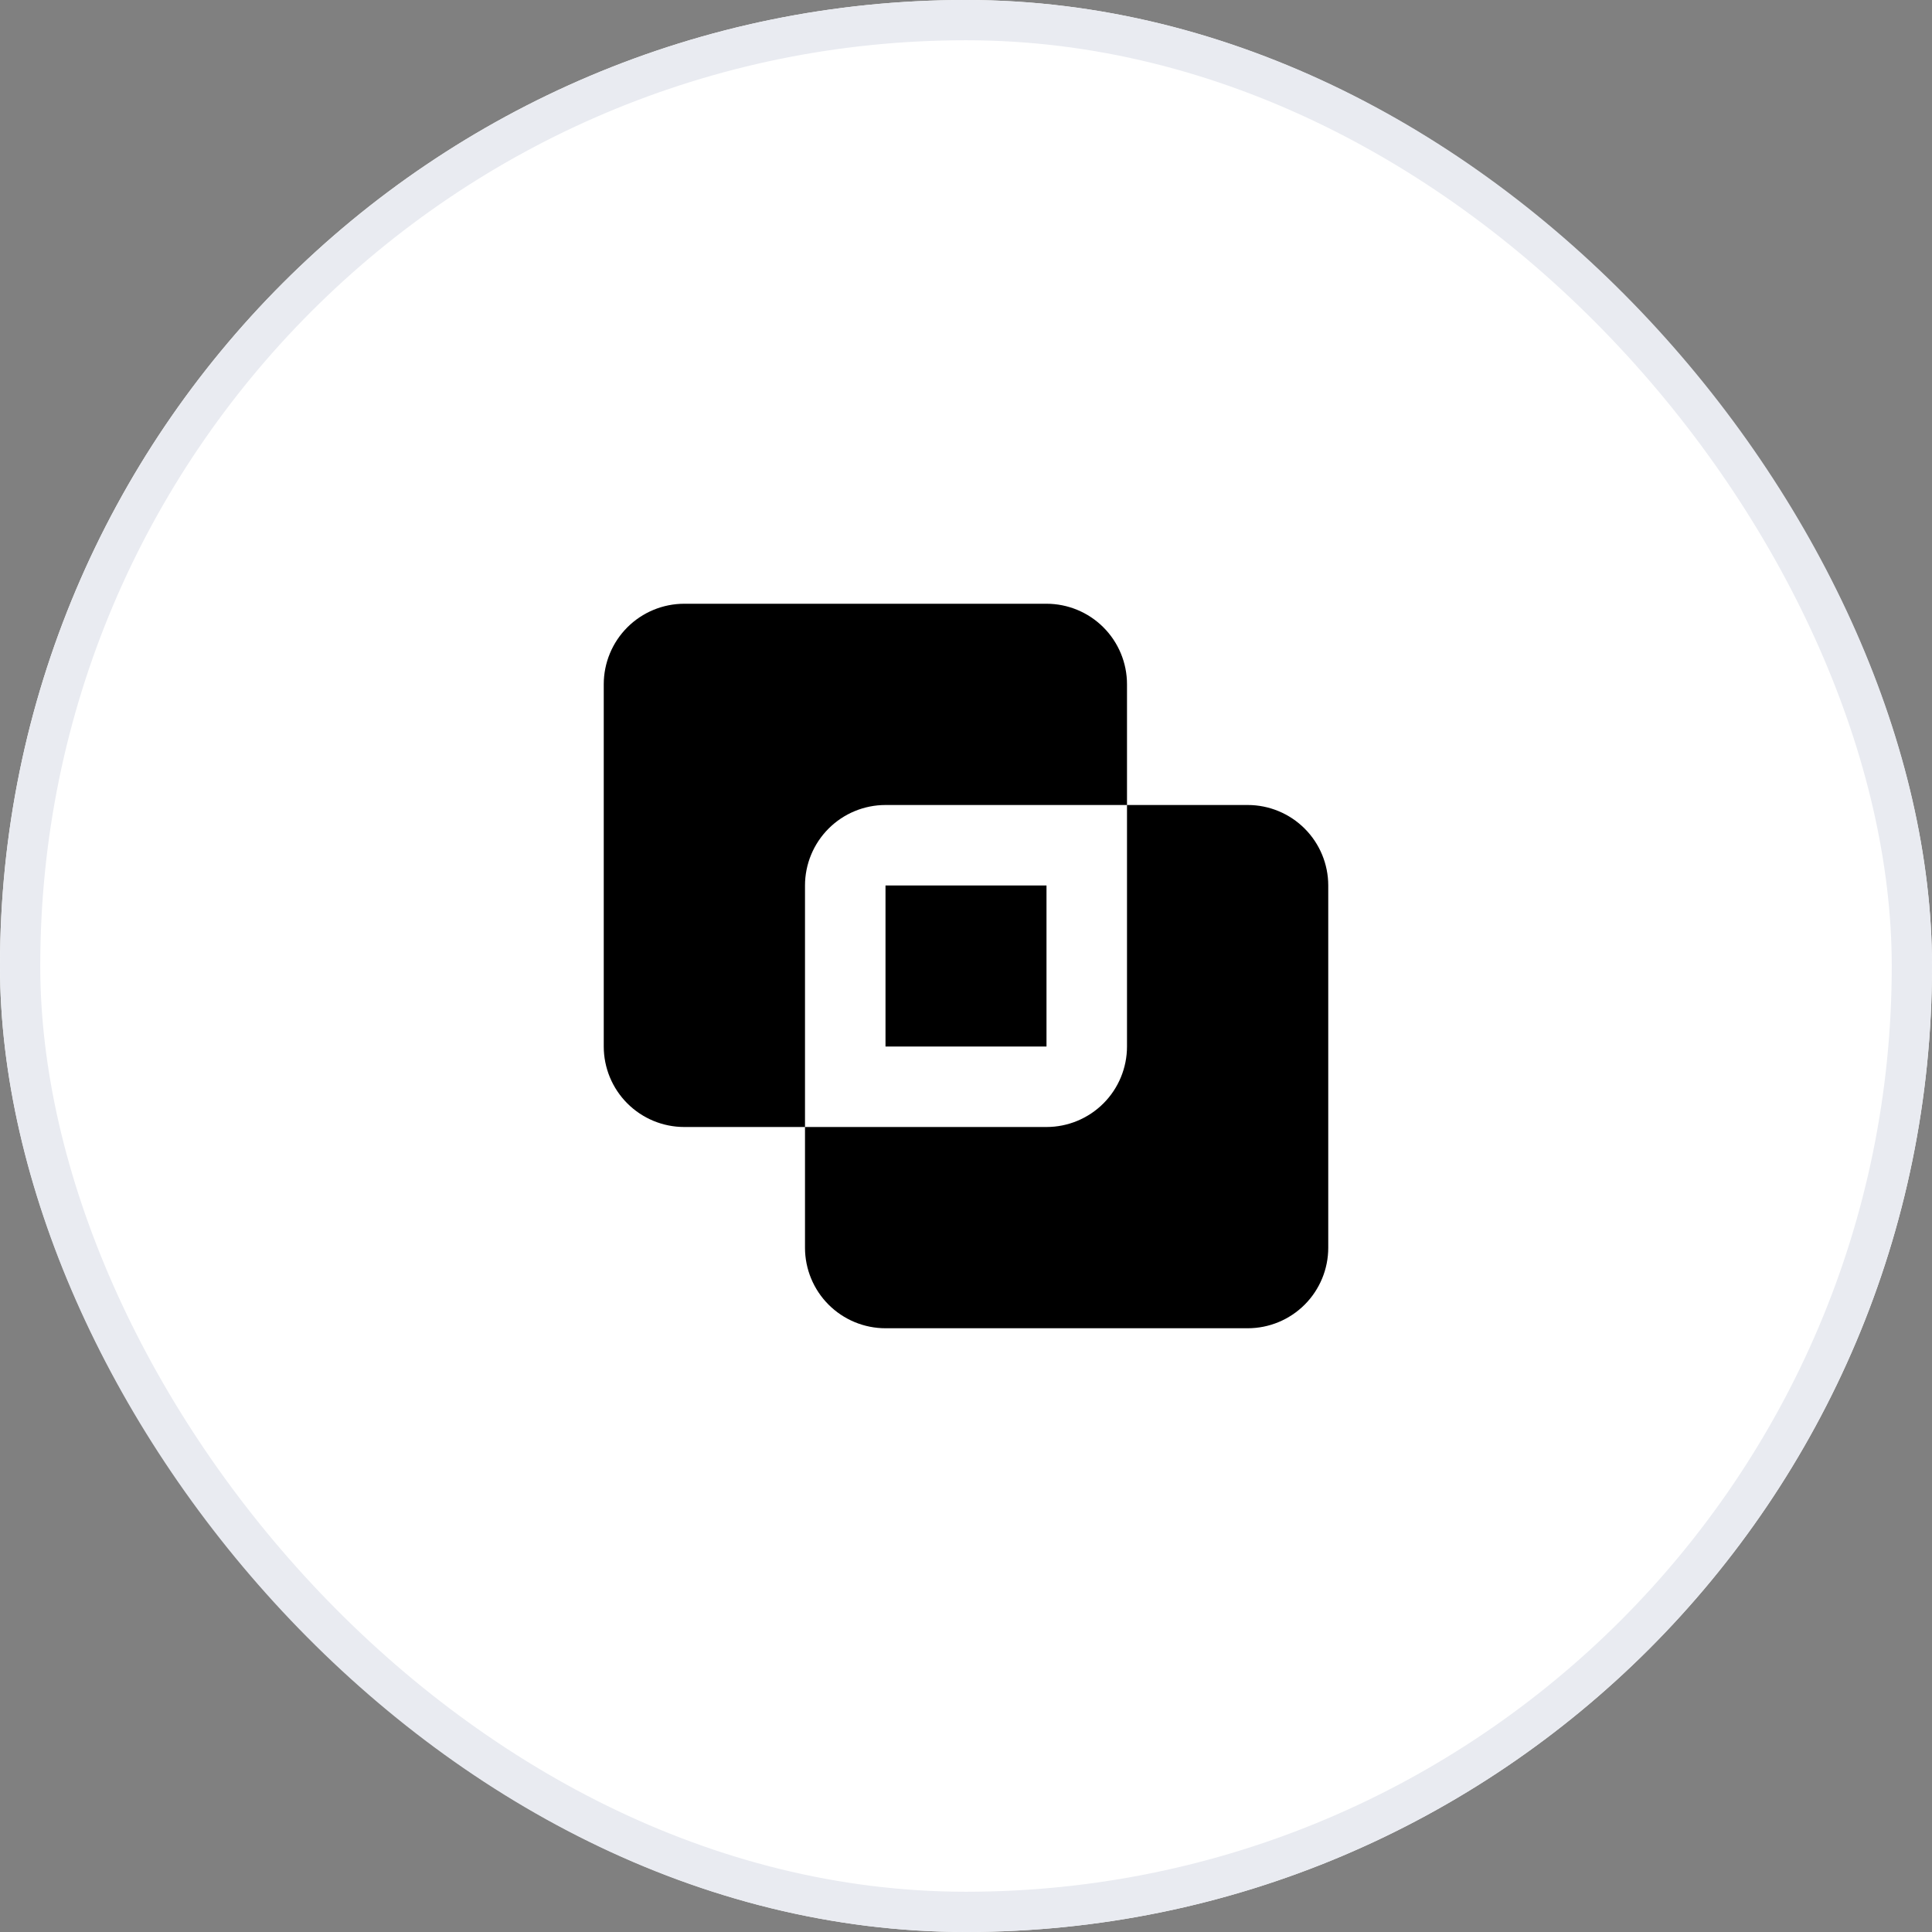 <svg width="48" height="48" viewBox="0 0 48 48" fill="none" xmlns="http://www.w3.org/2000/svg">
<rect x="0" y="0" width="48" height="48" fill="#808080" stroke="none"/>
<rect width="48" height="48" rx="24" fill="white"/>
<path d="M31 20C31.53 20 32.039 20.211 32.414 20.586C32.789 20.961 33 21.47 33 22V31C33 31.53 32.789 32.039 32.414 32.414C32.039 32.789 31.53 33 31 33H22C21.47 33 20.961 32.789 20.586 32.414C20.211 32.039 20 31.53 20 31V28H26C26.53 28 27.039 27.789 27.414 27.414C27.789 27.039 28 26.53 28 26V20H31ZM26 15C26.53 15 27.039 15.211 27.414 15.586C27.789 15.961 28 16.47 28 17V20H22C21.47 20 20.961 20.211 20.586 20.586C20.211 20.961 20 21.47 20 22V28H17C16.47 28 15.961 27.789 15.586 27.414C15.211 27.039 15 26.53 15 26V17C15 16.47 15.211 15.961 15.586 15.586C15.961 15.211 16.47 15 17 15H26ZM26 22V26H22V22H26Z" fill="black"/>
<rect x="0.5" y="0.5" width="47" height="47" rx="23.5" stroke="#E9EBF1"/>
</svg>
